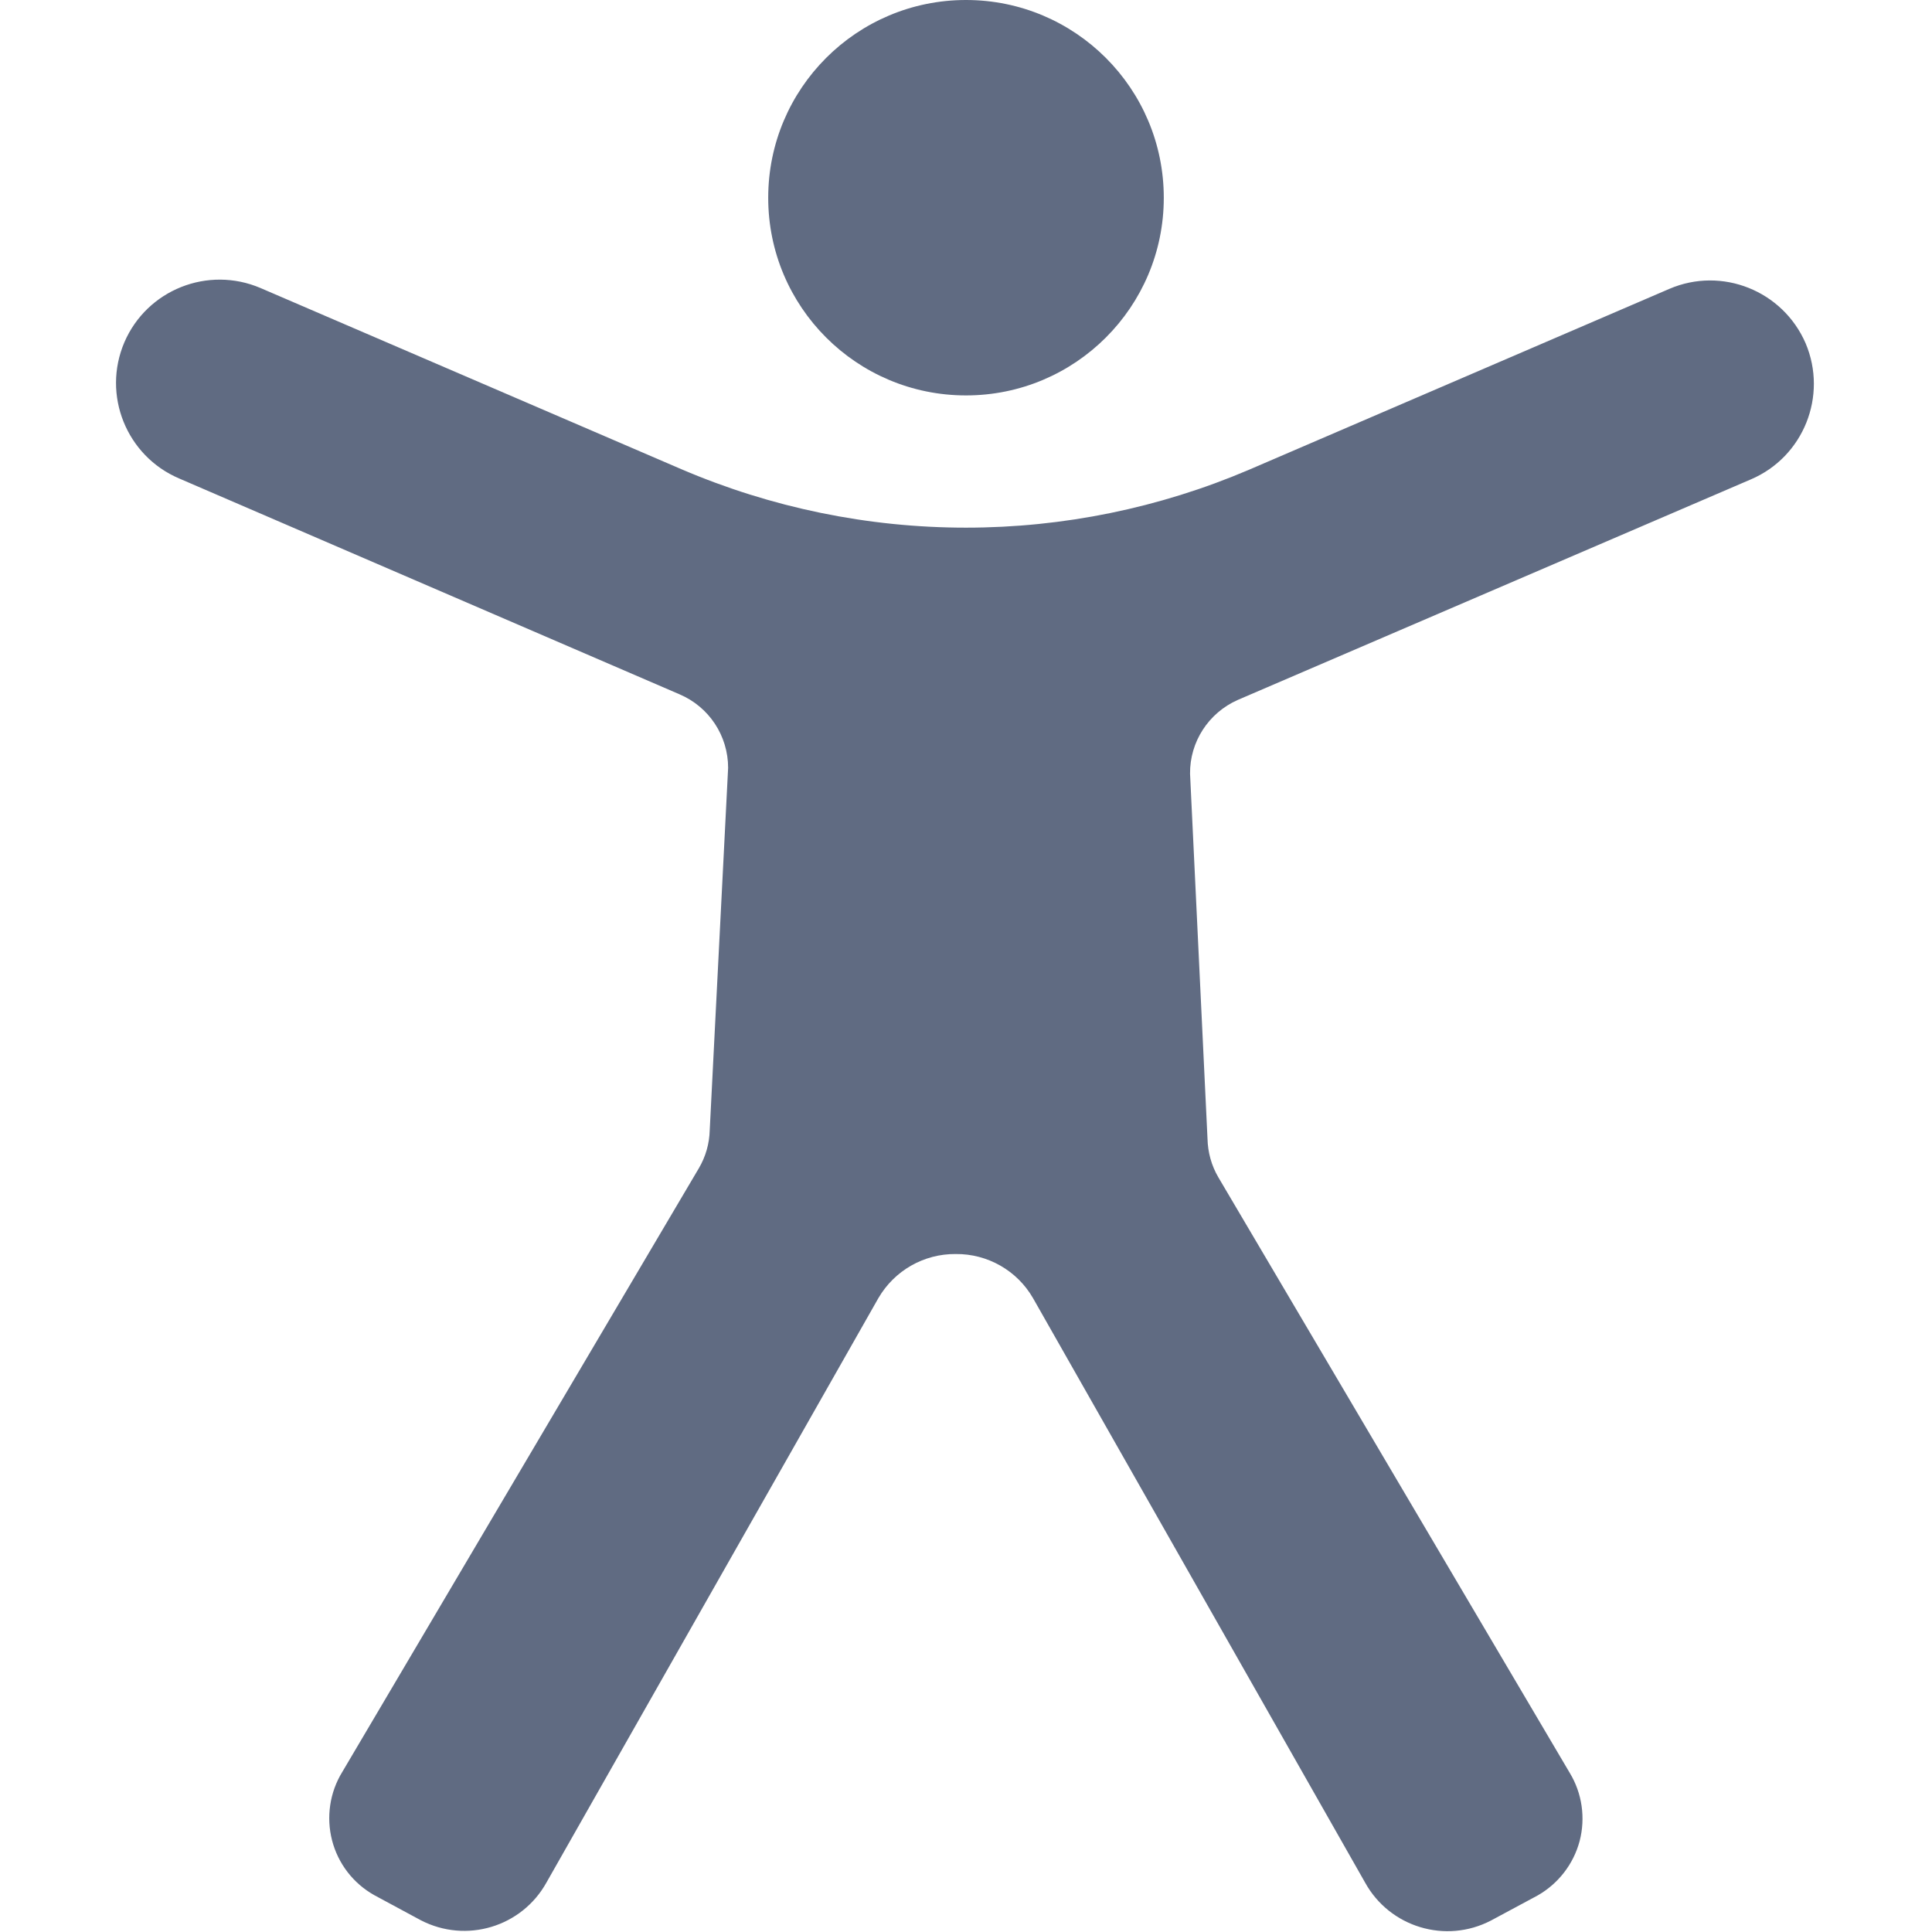
<svg xmlns="http://www.w3.org/2000/svg" xmlns:xlink="http://www.w3.org/1999/xlink" width="96px" height="96px" viewBox="0 0 96 96" version="1.1">
<g id="surface1">
<path style=" stroke:none;fill-rule:nonzero;fill:rgb(37.647%,41.961%,50.98%);fill-opacity:1;" d="M 57.828 9.828 C 57.828 15.25 53.43 19.648 48 19.648 C 42.57 19.648 38.172 15.25 38.172 9.828 C 38.172 4.398 42.57 0 48 0 C 53.43 0 57.828 4.398 57.828 9.828 Z M 57.828 9.828 "/>
<path style=" stroke:none;fill-rule:nonzero;fill:rgb(37.647%,41.961%,50.98%);fill-opacity:1;" d="M 61.5 34.781 L 87 23.82 C 89.617 22.703 90.828 19.672 89.719 17.055 C 88.586 14.445 85.562 13.234 82.953 14.352 L 62.039 23.352 C 57.602 25.242 52.828 26.219 48 26.219 C 43.133 26.219 38.32 25.227 33.852 23.312 L 12.945 14.312 C 10.328 13.195 7.305 14.398 6.18 17.008 C 5.062 19.625 6.281 22.656 8.898 23.773 L 33.766 34.5 C 35.234 35.125 36.18 36.562 36.18 38.156 L 35.266 56.156 C 35.25 56.828 35.062 57.477 34.727 58.047 L 17.008 88.047 C 16.383 89.062 16.203 90.297 16.5 91.445 C 16.797 92.602 17.555 93.586 18.602 94.172 L 20.906 95.414 C 23.164 96.586 25.938 95.75 27.164 93.523 L 43.648 64.5 C 44.445 63.133 45.906 62.297 47.492 62.312 C 49.07 62.297 50.539 63.133 51.328 64.5 L 67.828 93.539 C 69.055 95.766 71.836 96.602 74.086 95.43 L 76.398 94.188 C 77.43 93.602 78.188 92.625 78.492 91.477 C 78.789 90.336 78.617 89.109 78 88.094 L 60.539 58.5 C 60.195 57.914 60.016 57.258 60 56.578 L 59.133 38.445 C 59.117 36.859 60.055 35.422 61.5 34.781 Z M 61.5 34.781 "/>
</g>
</svg>
